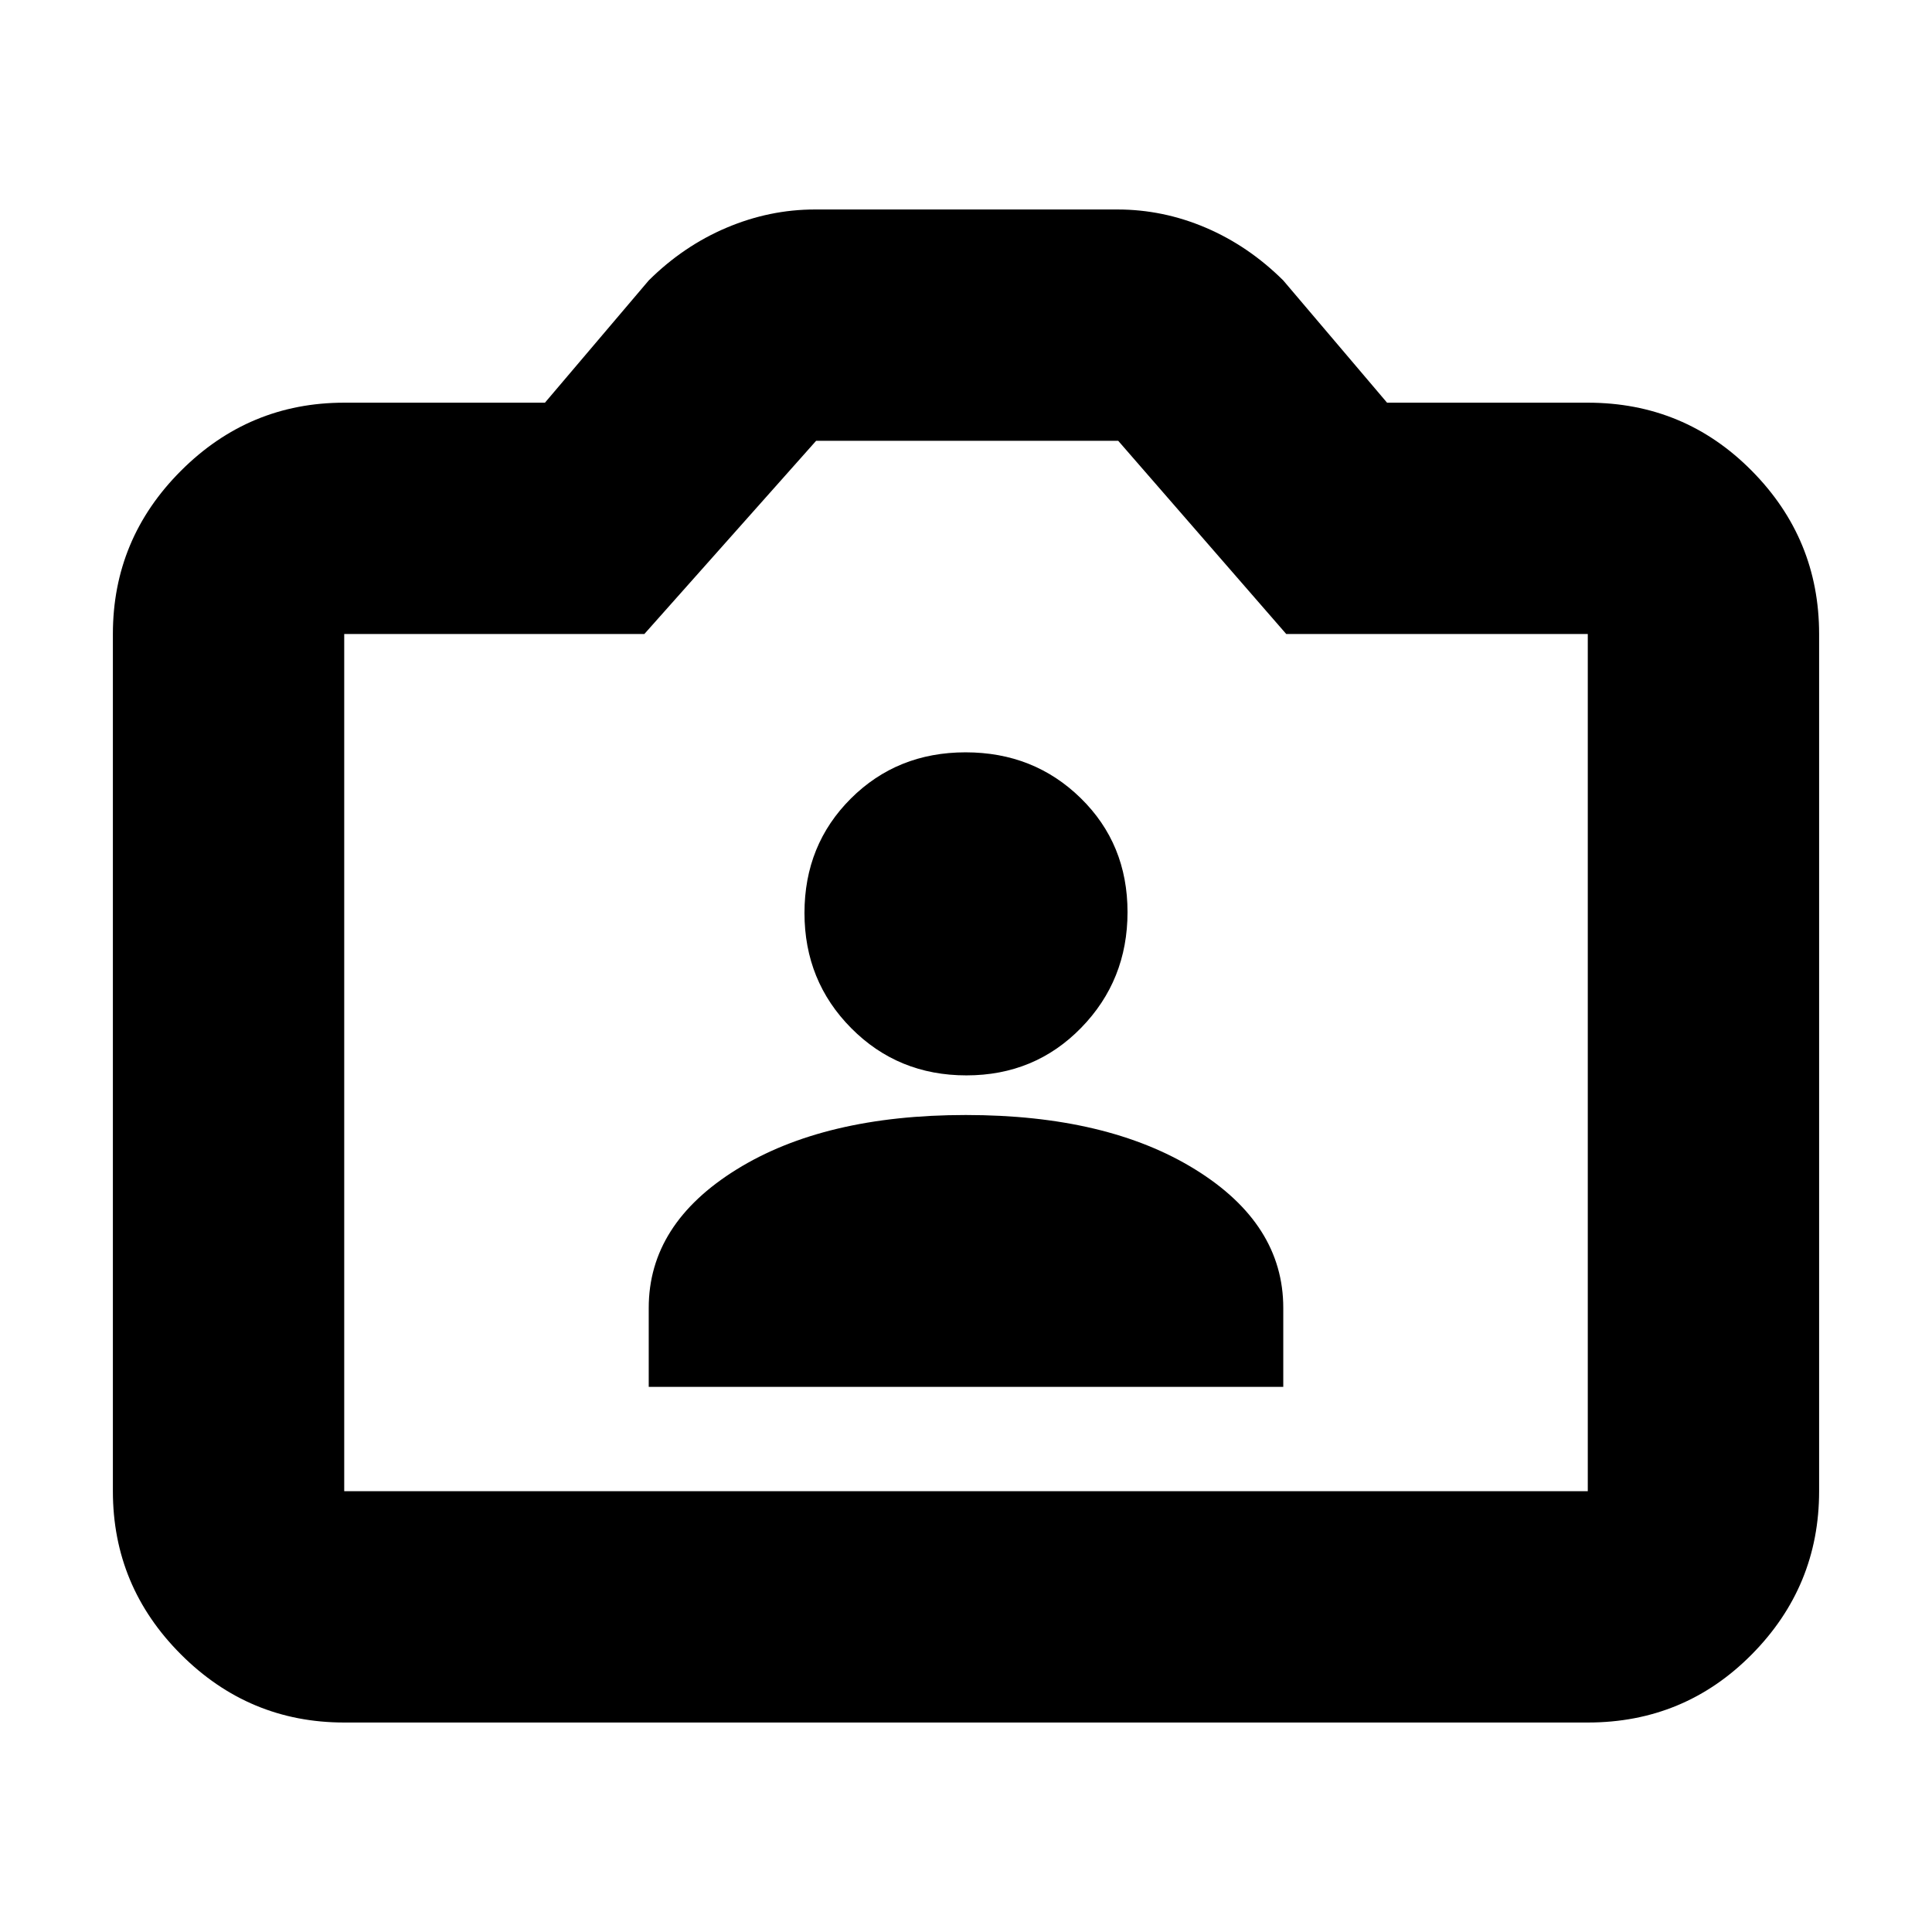 <svg xmlns="http://www.w3.org/2000/svg" height="20" viewBox="0 -960 960 960" width="20"><path d="M171.04-104.09q-47.3 0-81.12-33.83-33.83-33.82-33.83-81.12v-425.92q0-47.3 33.83-81.12 33.82-33.83 81.12-33.83h99.74l51.57-60.74q17.26-17.13 38.67-26.2 21.4-9.06 43.94-9.06h150.27q22.7 0 43.93 9.06 21.23 9.07 38.49 26.2l51.57 60.74h99.74q48 0 81.47 33.83 33.48 33.82 33.48 81.12v425.92q0 47.3-33.48 81.12-33.47 33.83-81.47 33.83H171.04Zm0-114.95h617.92v-425.92H639.13l-83.49-96H405.52l-85.35 96H171.04v425.92ZM480-433ZM322.35-270.87h315.3v-39.26q0-41.7-43.73-68.76-43.72-27.07-114.02-27.07-70.29 0-113.92 27.07-43.63 27.06-43.63 68.76v39.26Zm157.86-154.78q33.96 0 57.01-23.64 23.04-23.63 23.04-57.5 0-33.86-23.26-56.62-23.25-22.76-57.21-22.76t-57.01 22.97q-23.04 22.98-23.04 56.84T423-449.08q23.25 23.43 57.21 23.43Z"/></svg>